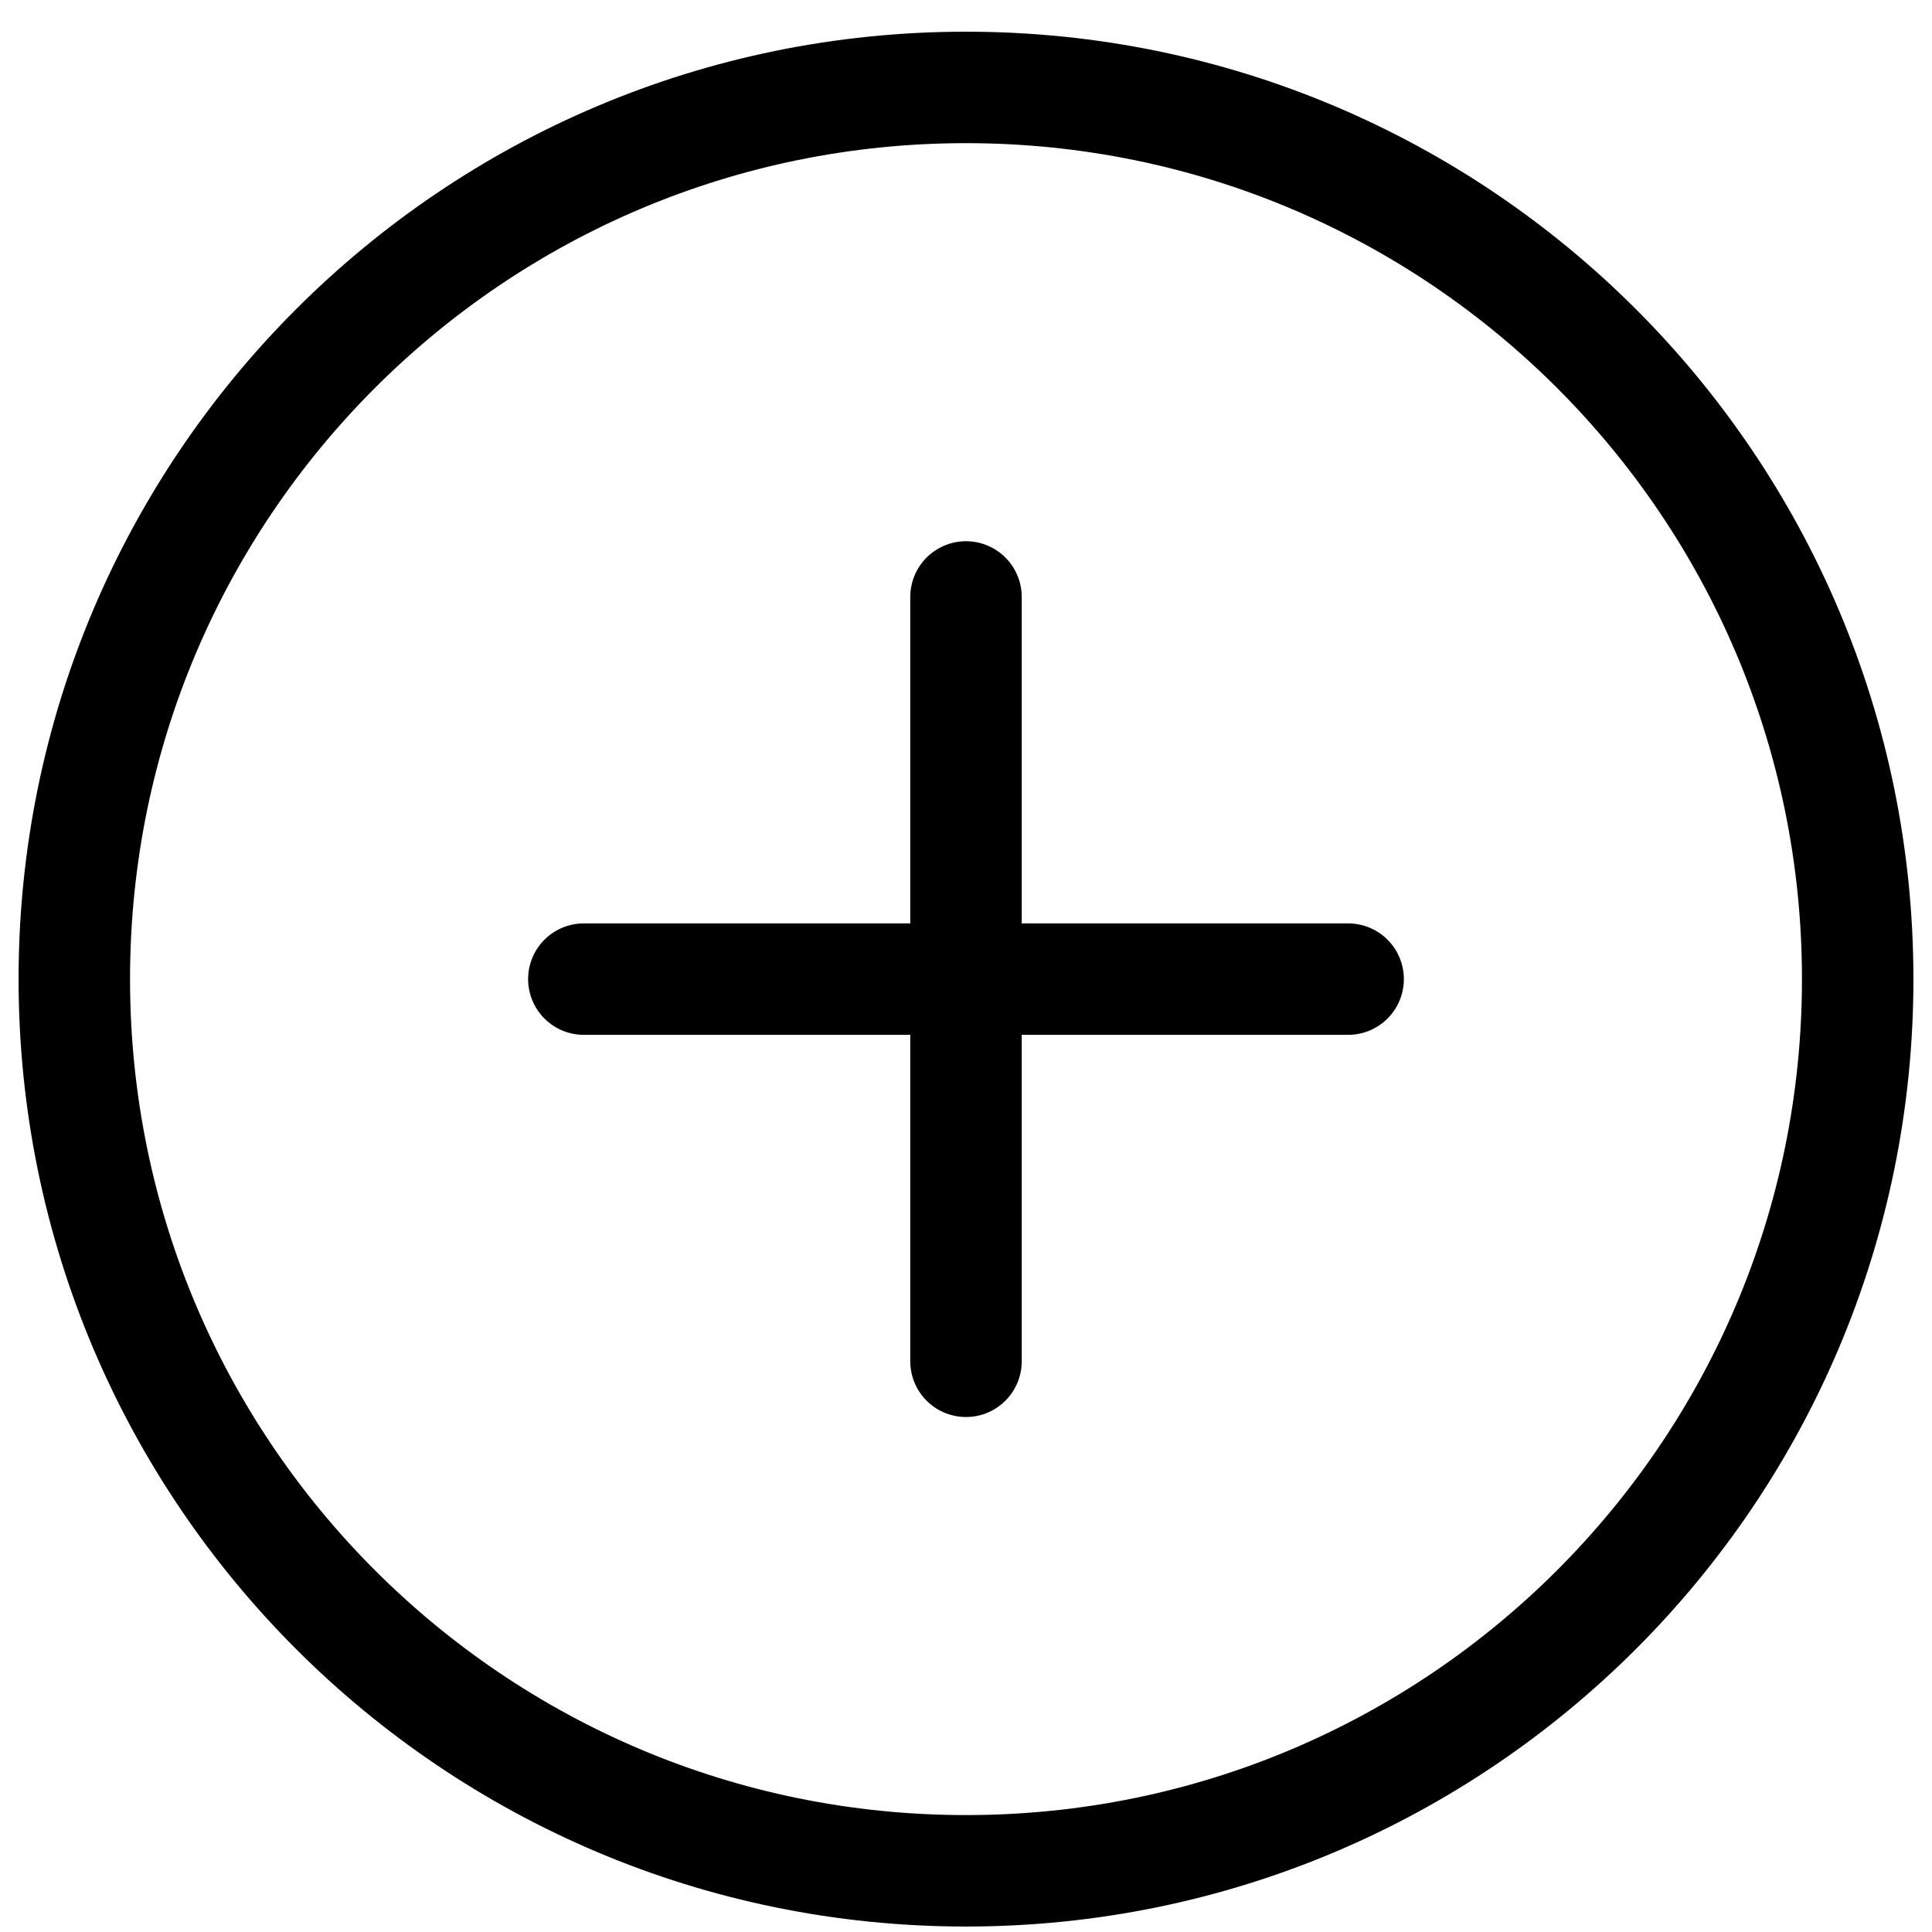 <svg width="52" height="52" viewBox="0 0 52 52" fill="none" xmlns="http://www.w3.org/2000/svg">
<path d="M26 50.353C39.255 50.353 50 39.608 50 26.353C50 13.098 39.255 2.353 26 2.353C12.745 2.353 2 13.098 2 26.353C2 39.608 12.745 50.353 26 50.353Z" stroke="currentColor" stroke-width="3" stroke-linecap="round" stroke-linejoin="round"/>
<path d="M15.714 26.353H36.285" stroke="currentColor" stroke-width="3" stroke-linecap="round" stroke-linejoin="round"/>
<path d="M26 16.067V36.639" stroke="currentColor" stroke-width="3" stroke-linecap="round" stroke-linejoin="round"/>
</svg>

